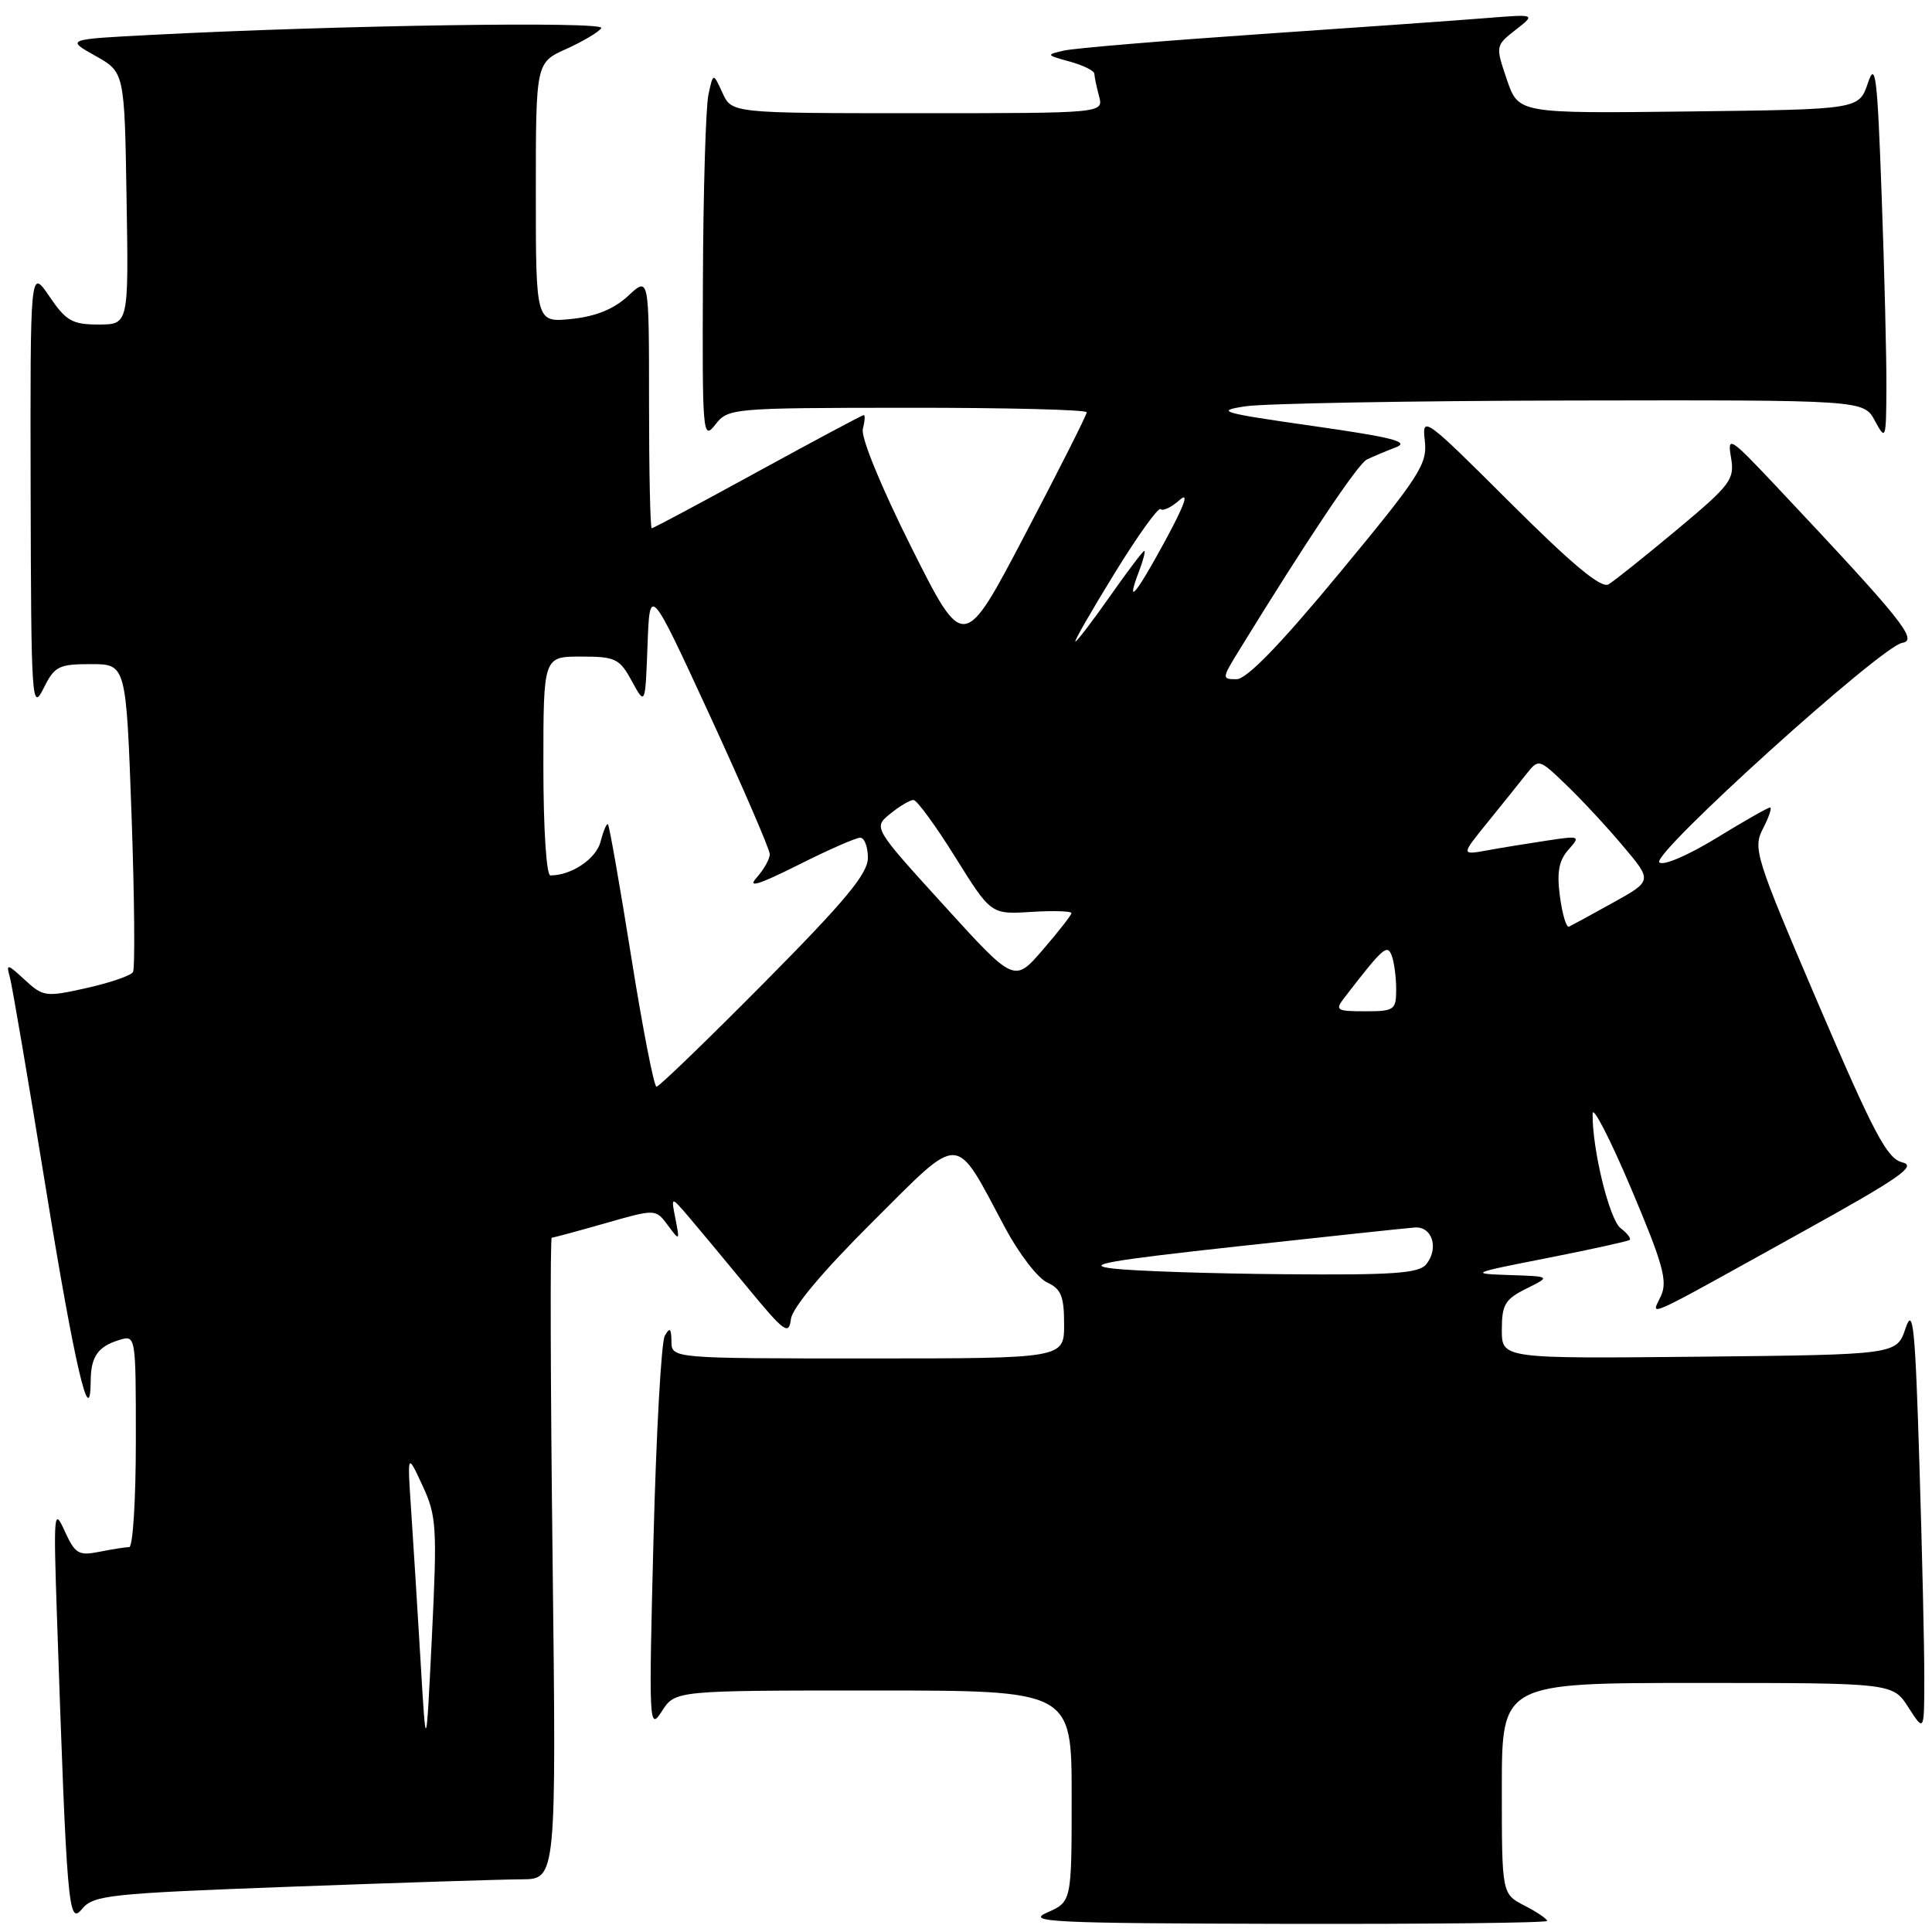 <?xml version="1.0" encoding="UTF-8" standalone="no"?>
<!DOCTYPE svg PUBLIC "-//W3C//DTD SVG 1.1//EN" "http://www.w3.org/Graphics/SVG/1.1/DTD/svg11.dtd" >
<svg xmlns="http://www.w3.org/2000/svg" xmlns:xlink="http://www.w3.org/1999/xlink" version="1.1" viewBox="0 0 256 256">
 <g >
 <path fill="currentColor"
d=" M 38.50 250.00 C 52.80 249.47 66.57 249.03 69.11 249.02 C 73.72 249.00 73.72 249.00 73.22 206.50 C 72.94 183.12 72.89 164.00 73.11 164.00 C 73.33 164.00 76.51 163.14 80.19 162.09 C 86.87 160.18 86.87 160.18 88.48 162.34 C 90.06 164.47 90.08 164.45 89.50 161.50 C 88.91 158.50 88.91 158.50 91.21 161.18 C 92.47 162.66 95.97 166.87 99.00 170.54 C 103.93 176.53 104.53 176.97 104.80 174.79 C 104.99 173.27 109.01 168.48 115.59 161.93 C 127.57 150.01 126.38 149.96 133.17 162.67 C 135.00 166.10 137.51 169.37 138.75 169.93 C 140.60 170.78 141.00 171.76 141.00 175.48 C 141.00 180.00 141.00 180.00 115.00 180.00 C 89.00 180.00 89.00 180.00 88.97 177.75 C 88.95 176.00 88.75 175.83 88.09 177.00 C 87.62 177.82 86.95 189.97 86.59 204.00 C 85.96 228.61 86.00 229.40 87.70 226.75 C 89.46 224.00 89.46 224.00 115.73 224.00 C 142.00 224.00 142.00 224.00 142.00 238.00 C 142.00 251.99 142.00 251.99 138.75 253.42 C 135.86 254.68 139.31 254.85 170.25 254.92 C 189.36 254.96 205.00 254.79 205.00 254.53 C 205.00 254.26 203.65 253.35 202.00 252.50 C 199.00 250.95 199.00 250.95 199.00 236.97 C 199.00 223.00 199.00 223.00 224.90 223.00 C 250.80 223.00 250.80 223.00 252.88 226.25 C 254.97 229.50 254.97 229.50 254.98 222.41 C 254.99 218.51 254.70 205.69 254.33 193.93 C 253.77 175.68 253.49 173.05 252.49 176.02 C 251.32 179.50 251.32 179.50 225.16 179.77 C 199.00 180.03 199.00 180.03 199.00 176.20 C 199.00 172.87 199.43 172.15 202.25 170.75 C 205.50 169.13 205.50 169.13 200.00 168.95 C 194.67 168.77 194.82 168.70 205.00 166.70 C 210.78 165.56 215.69 164.48 215.93 164.30 C 216.16 164.13 215.63 163.42 214.74 162.74 C 213.25 161.59 210.97 152.29 211.03 147.57 C 211.04 146.43 213.33 150.87 216.11 157.43 C 220.35 167.45 220.99 169.73 220.09 171.71 C 218.81 174.51 217.02 175.32 238.97 163.15 C 251.73 156.08 254.03 154.48 252.07 154.02 C 250.06 153.54 248.32 150.26 240.93 133.01 C 232.58 113.49 232.24 112.43 233.61 109.78 C 234.40 108.25 234.82 107.00 234.54 107.00 C 234.26 107.00 231.04 108.83 227.39 111.07 C 223.62 113.37 220.36 114.76 219.87 114.27 C 218.78 113.18 249.27 85.62 252.06 85.18 C 254.20 84.83 252.08 82.20 235.42 64.50 C 229.22 57.91 228.86 57.68 229.37 60.63 C 229.86 63.54 229.35 64.22 222.20 70.19 C 217.97 73.72 213.89 76.98 213.14 77.43 C 212.18 78.01 208.36 74.84 200.09 66.59 C 188.79 55.32 188.41 55.04 188.79 58.35 C 189.16 61.49 188.18 63.01 177.52 75.89 C 169.61 85.45 165.20 90.00 163.84 90.00 C 161.89 90.00 161.90 89.90 164.14 86.25 C 173.14 71.61 179.91 61.49 181.10 60.90 C 181.87 60.52 183.60 59.79 184.94 59.28 C 186.87 58.55 184.59 57.96 173.94 56.44 C 161.81 54.71 160.94 54.46 165.00 53.84 C 167.47 53.46 186.92 53.11 208.22 53.07 C 246.94 53.00 246.94 53.00 248.43 55.75 C 249.87 58.41 249.92 58.27 249.96 51.41 C 249.98 47.51 249.70 36.04 249.33 25.93 C 248.76 10.00 248.51 8.00 247.50 11.02 C 246.32 14.50 246.32 14.50 223.76 14.77 C 201.20 15.04 201.20 15.04 199.67 10.55 C 198.15 6.09 198.16 6.05 200.82 3.96 C 203.50 1.87 203.50 1.87 197.00 2.39 C 193.43 2.68 179.93 3.64 167.00 4.52 C 154.07 5.41 142.38 6.38 141.00 6.70 C 138.57 7.25 138.59 7.29 141.75 8.16 C 143.54 8.65 145.01 9.38 145.01 9.78 C 145.02 10.18 145.30 11.51 145.63 12.75 C 146.23 15.00 146.23 15.00 121.60 15.00 C 96.96 15.00 96.96 15.00 95.73 12.30 C 94.50 9.61 94.50 9.61 93.87 12.55 C 93.52 14.17 93.19 25.17 93.14 37.00 C 93.05 57.55 93.12 58.40 94.77 56.28 C 96.47 54.09 96.89 54.05 120.25 54.03 C 133.31 54.02 144.00 54.29 144.00 54.63 C 144.00 54.97 140.33 62.25 135.84 70.80 C 127.69 86.35 127.69 86.35 120.76 72.53 C 116.75 64.52 114.05 57.93 114.33 56.86 C 114.59 55.84 114.65 55.00 114.45 55.00 C 114.25 55.00 107.93 58.38 100.40 62.50 C 92.87 66.63 86.55 70.00 86.36 70.00 C 86.16 70.00 86.00 62.49 86.00 53.31 C 86.00 36.63 86.00 36.63 83.25 39.19 C 81.37 40.94 78.99 41.92 75.75 42.26 C 71.00 42.75 71.00 42.75 71.00 25.53 C 71.00 8.30 71.00 8.30 75.05 6.48 C 77.27 5.47 79.36 4.23 79.68 3.72 C 80.24 2.80 44.84 3.34 20.12 4.62 C 8.74 5.21 8.74 5.21 12.62 7.39 C 16.50 9.56 16.50 9.56 16.77 26.28 C 17.05 43.00 17.05 43.00 13.06 43.00 C 9.57 43.00 8.75 42.53 6.54 39.27 C 4.00 35.54 4.00 35.54 4.06 65.02 C 4.12 92.87 4.22 94.32 5.75 91.25 C 7.22 88.28 7.76 88.00 12.04 88.00 C 16.71 88.00 16.71 88.00 17.43 107.98 C 17.82 118.97 17.90 128.35 17.62 128.81 C 17.33 129.28 14.56 130.23 11.46 130.92 C 6.07 132.13 5.71 132.08 3.29 129.84 C 0.95 127.68 0.79 127.65 1.31 129.50 C 1.61 130.60 3.76 143.20 6.08 157.50 C 9.88 180.90 11.97 189.88 12.02 182.95 C 12.04 179.78 12.97 178.43 15.75 177.57 C 18.00 176.87 18.00 176.87 18.00 190.93 C 18.00 198.67 17.61 205.00 17.12 205.00 C 16.64 205.00 14.87 205.28 13.17 205.62 C 10.41 206.17 9.95 205.89 8.57 202.87 C 7.15 199.71 7.08 200.42 7.54 214.00 C 8.86 252.84 9.06 255.15 10.85 252.97 C 12.38 251.11 14.36 250.90 38.50 250.00 Z  M 55.72 220.00 C 55.31 213.12 54.75 204.12 54.47 200.00 C 53.97 192.50 53.97 192.50 55.98 196.84 C 57.85 200.86 57.94 202.32 57.23 216.84 C 56.46 232.50 56.46 232.50 55.72 220.00 Z  M 147.50 168.09 C 143.48 167.62 146.70 167.04 164.00 165.15 C 175.82 163.85 186.38 162.73 187.46 162.65 C 189.79 162.47 190.70 165.45 188.96 167.55 C 187.98 168.73 184.46 168.97 170.13 168.84 C 160.43 168.76 150.25 168.42 147.50 168.09 Z  M 83.64 126.78 C 82.13 117.30 80.74 109.41 80.56 109.23 C 80.39 109.05 79.95 110.07 79.59 111.49 C 79.02 113.78 75.74 116.00 72.93 116.00 C 72.40 116.00 72.00 109.83 72.00 101.50 C 72.00 87.00 72.00 87.00 76.97 87.00 C 81.56 87.00 82.09 87.26 83.72 90.25 C 85.50 93.50 85.50 93.50 85.80 85.52 C 86.09 77.54 86.09 77.54 94.05 94.79 C 98.42 104.28 102.00 112.56 102.00 113.19 C 102.00 113.82 101.21 115.22 100.25 116.30 C 98.99 117.71 100.52 117.24 105.73 114.63 C 109.70 112.63 113.41 111.00 113.98 111.00 C 114.54 111.00 115.00 112.20 115.00 113.67 C 115.00 115.76 112.03 119.34 101.30 130.17 C 93.76 137.78 87.32 144.00 86.99 144.00 C 86.66 144.00 85.15 136.25 83.64 126.78 Z  M 178.10 132.25 C 183.29 125.52 183.81 125.06 184.41 126.62 C 184.73 127.47 185.00 129.48 185.00 131.08 C 185.00 133.83 184.77 134.00 180.88 134.00 C 177.10 134.00 176.87 133.85 178.10 132.25 Z  M 125.05 119.94 C 115.70 109.66 115.70 109.66 117.96 107.83 C 119.20 106.82 120.59 106.00 121.04 106.00 C 121.49 106.00 123.98 109.41 126.58 113.58 C 131.31 121.17 131.31 121.17 136.66 120.83 C 139.60 120.65 141.99 120.72 141.97 121.00 C 141.95 121.28 140.24 123.46 138.17 125.86 C 134.40 130.23 134.40 130.23 125.05 119.94 Z  M 206.70 118.80 C 206.27 115.60 206.55 114.04 207.81 112.61 C 209.45 110.76 209.37 110.72 205.00 111.38 C 202.53 111.75 198.95 112.33 197.05 112.68 C 193.60 113.30 193.60 113.30 197.05 109.04 C 198.95 106.70 201.26 103.82 202.19 102.64 C 203.89 100.50 203.89 100.50 207.53 104.00 C 209.54 105.92 212.93 109.57 215.06 112.11 C 218.95 116.71 218.95 116.71 213.73 119.61 C 210.87 121.20 208.24 122.63 207.90 122.79 C 207.55 122.95 207.02 121.15 206.70 118.80 Z  M 147.69 75.96 C 150.75 70.98 153.49 67.16 153.79 67.46 C 154.09 67.76 155.22 67.22 156.31 66.25 C 157.61 65.09 156.96 66.92 154.39 71.66 C 150.45 78.91 149.11 80.46 150.95 75.64 C 151.50 74.19 151.80 73.00 151.62 73.00 C 151.44 73.00 149.40 75.70 147.08 79.00 C 144.77 82.30 142.70 85.00 142.50 85.00 C 142.29 85.00 144.63 80.93 147.69 75.96 Z "/>
</g>
</svg>